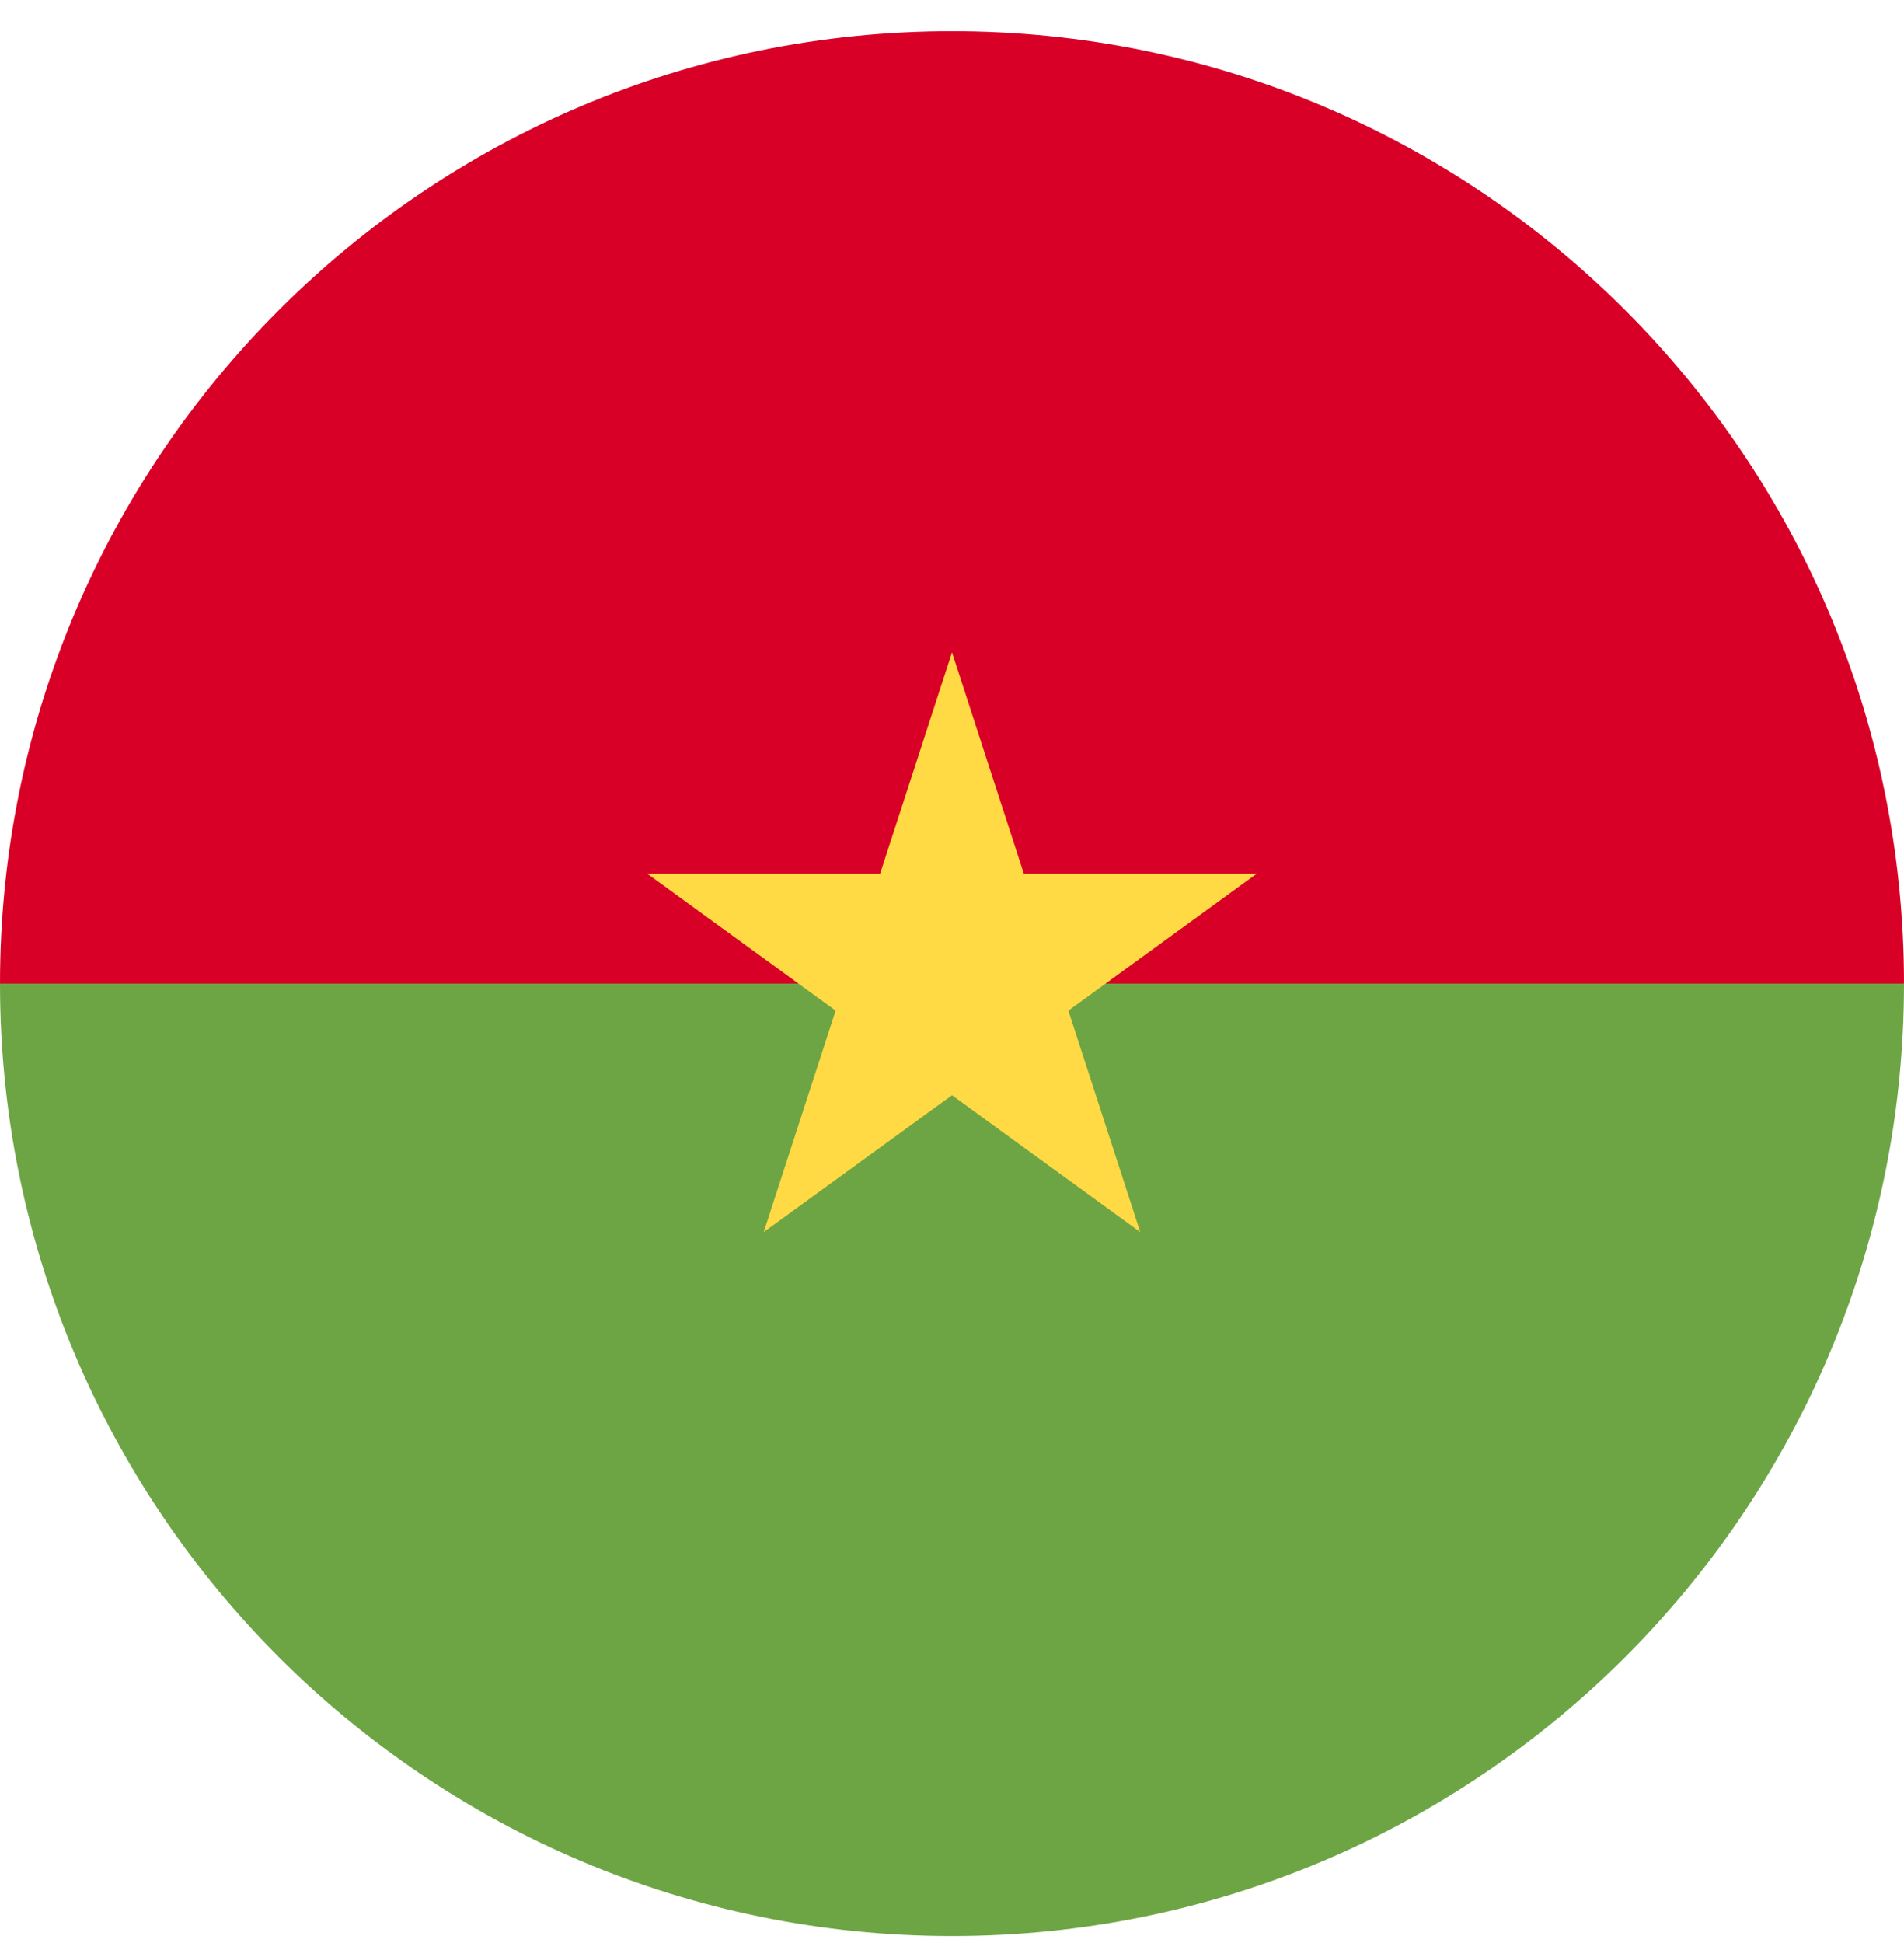 <svg width="50" height="51" viewBox="0 0 50 51" fill="none" xmlns="http://www.w3.org/2000/svg">
<g clip-path="url(#clip0_402_123)">
<path d="M0 25.818C0 12.011 11.193 0.818 25 0.818C38.807 0.818 50 12.011 50 25.818C48.913 25.818 25 29.079 25 29.079L0 25.818Z" fill="#D80027"/>
<path d="M50 25.818C50 39.625 38.807 50.818 25 50.818C11.193 50.818 0 39.625 0 25.818" fill="#6DA544"/>
<path d="M25 17.123L26.888 22.935H33L28.056 26.527L29.944 32.34L25 28.748L20.055 32.34L21.944 26.527L17 22.935H23.111L25 17.123Z" fill="#FFDA44"/>
</g>
<defs>
<clipPath id="clip0_402_123">
<rect width="50" height="50" fill="white" transform="translate(0 0.818)"/>
</clipPath>
</defs>
</svg>
